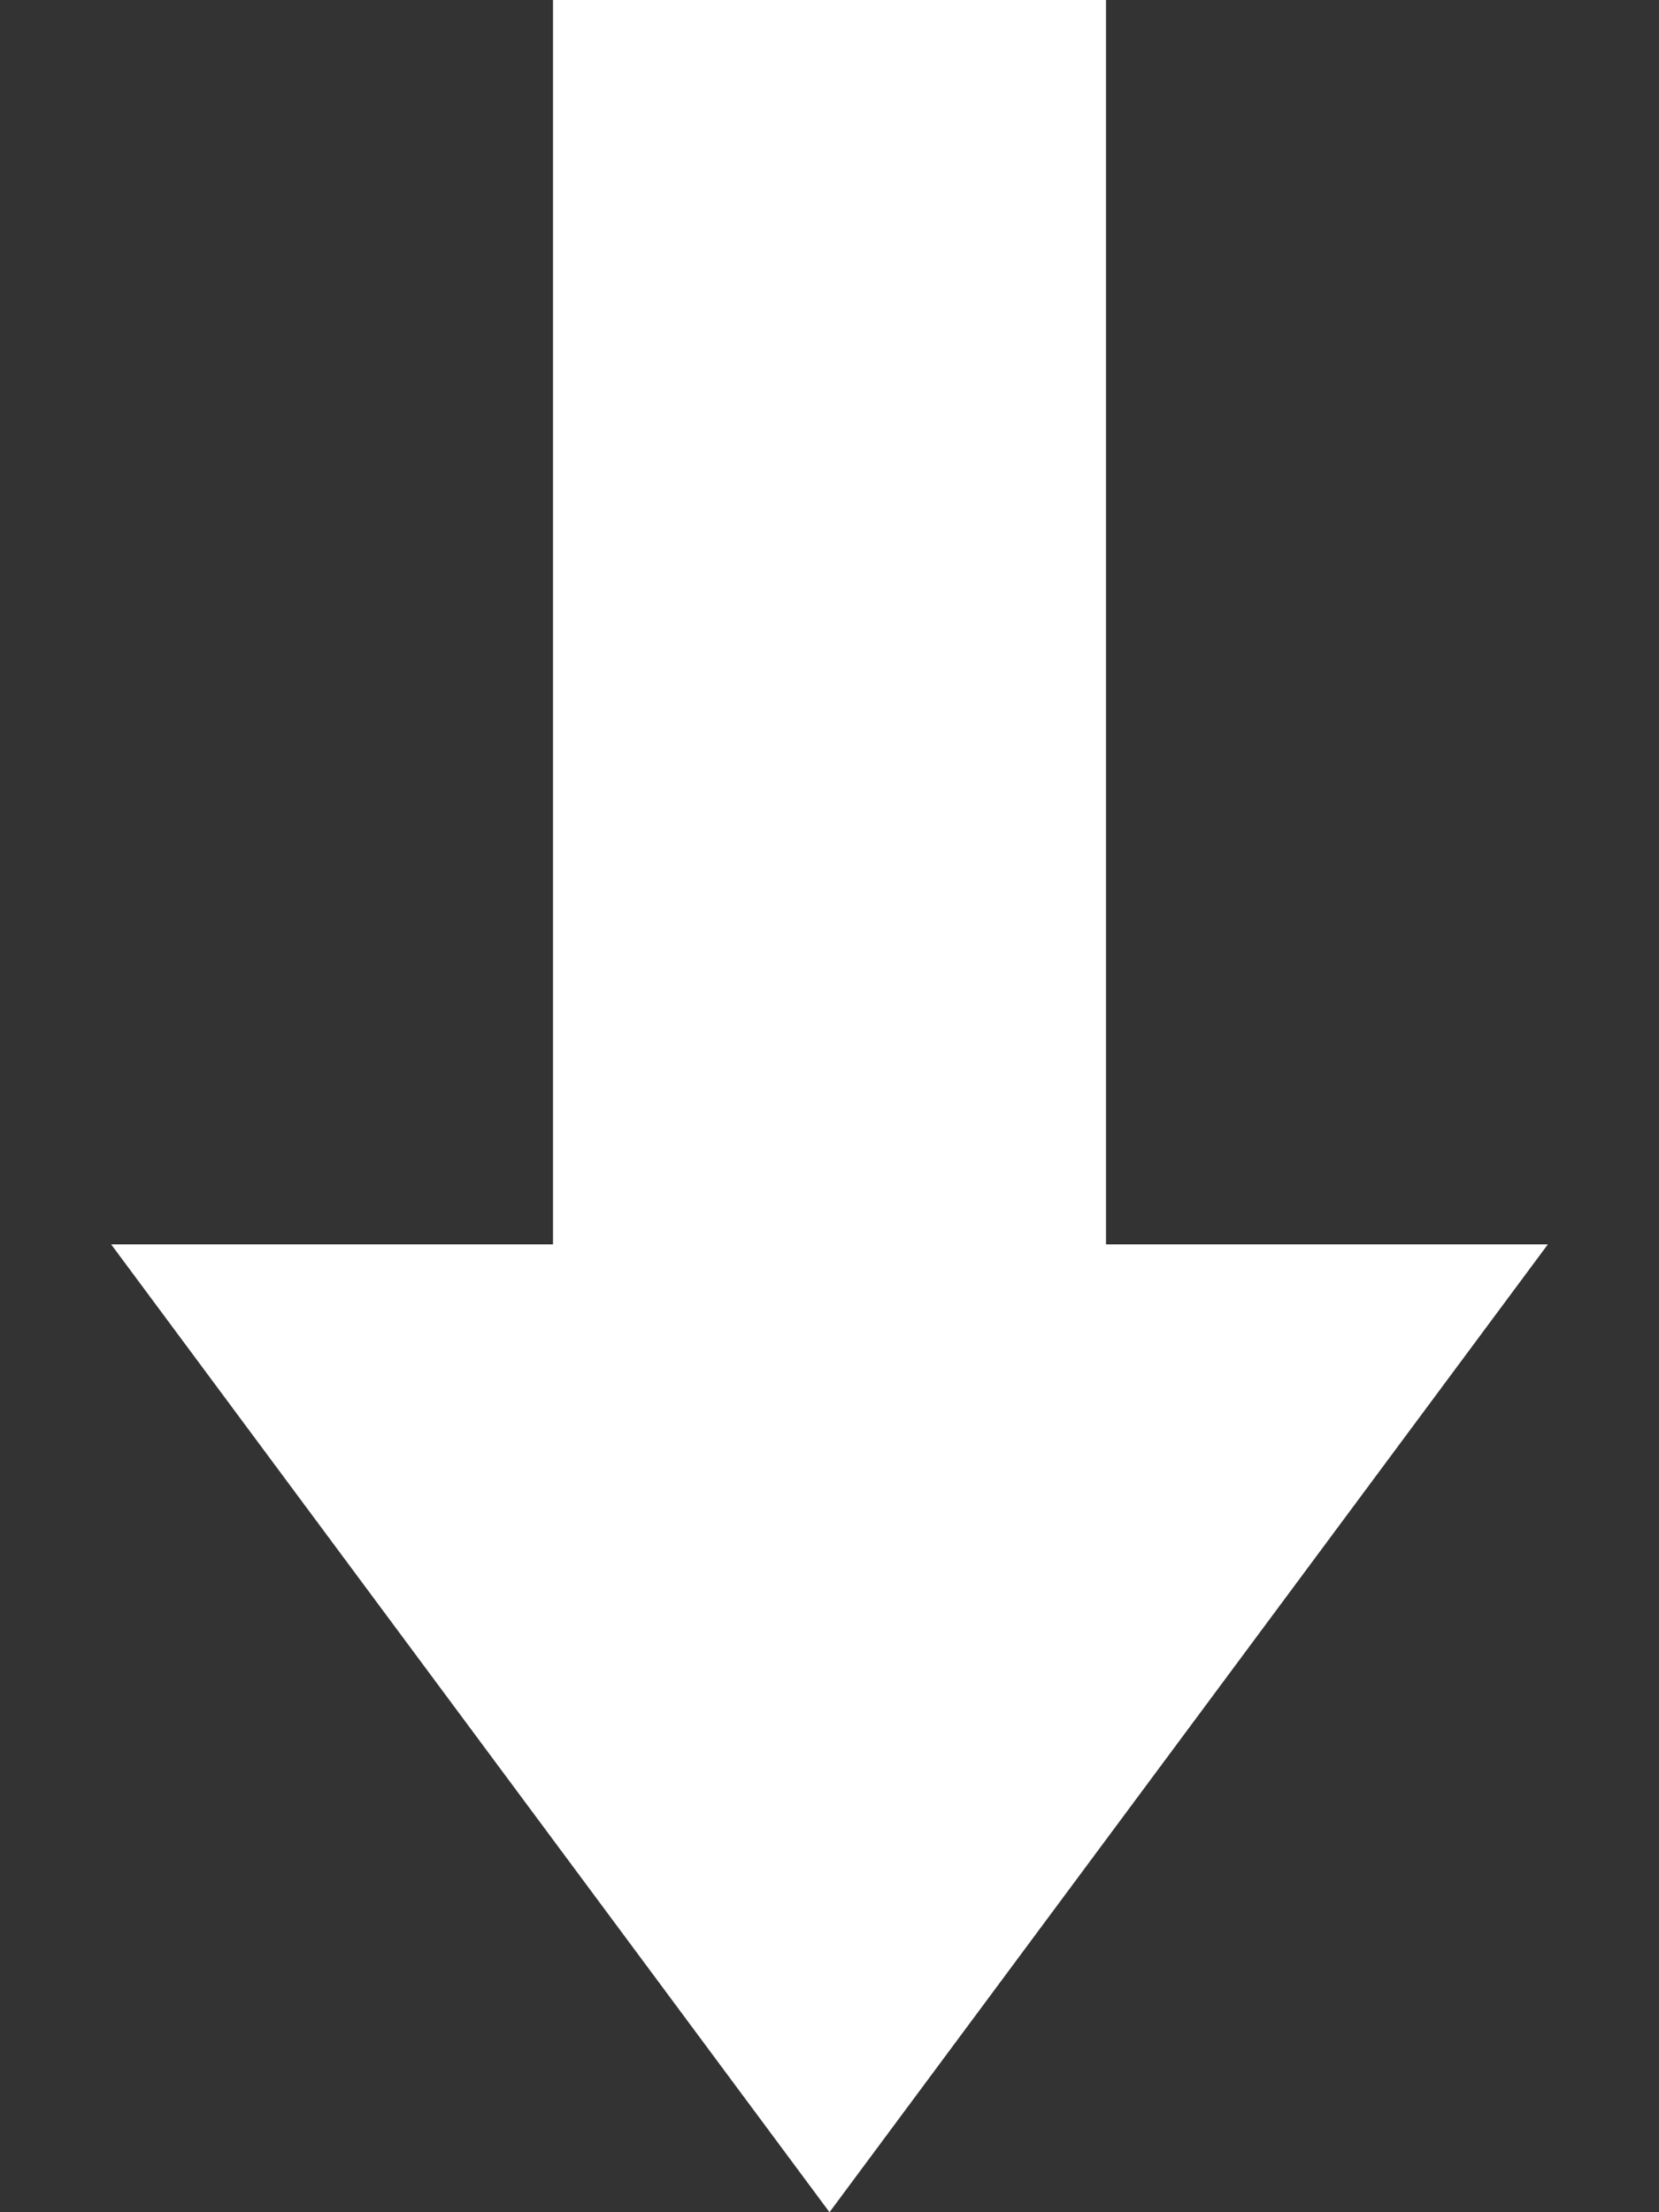 <svg width="18" height="24" viewBox="0 0 18 24" fill="none" xmlns="http://www.w3.org/2000/svg">
<rect x="0" y="0" width="18" height="24" fill="#333333" stroke="none"/>
<path d="M9 24L16.794 13.5H1.206L9 24Z" fill="white"/>
<rect x="6" width="6" height="16" fill="white"/>
</svg>

